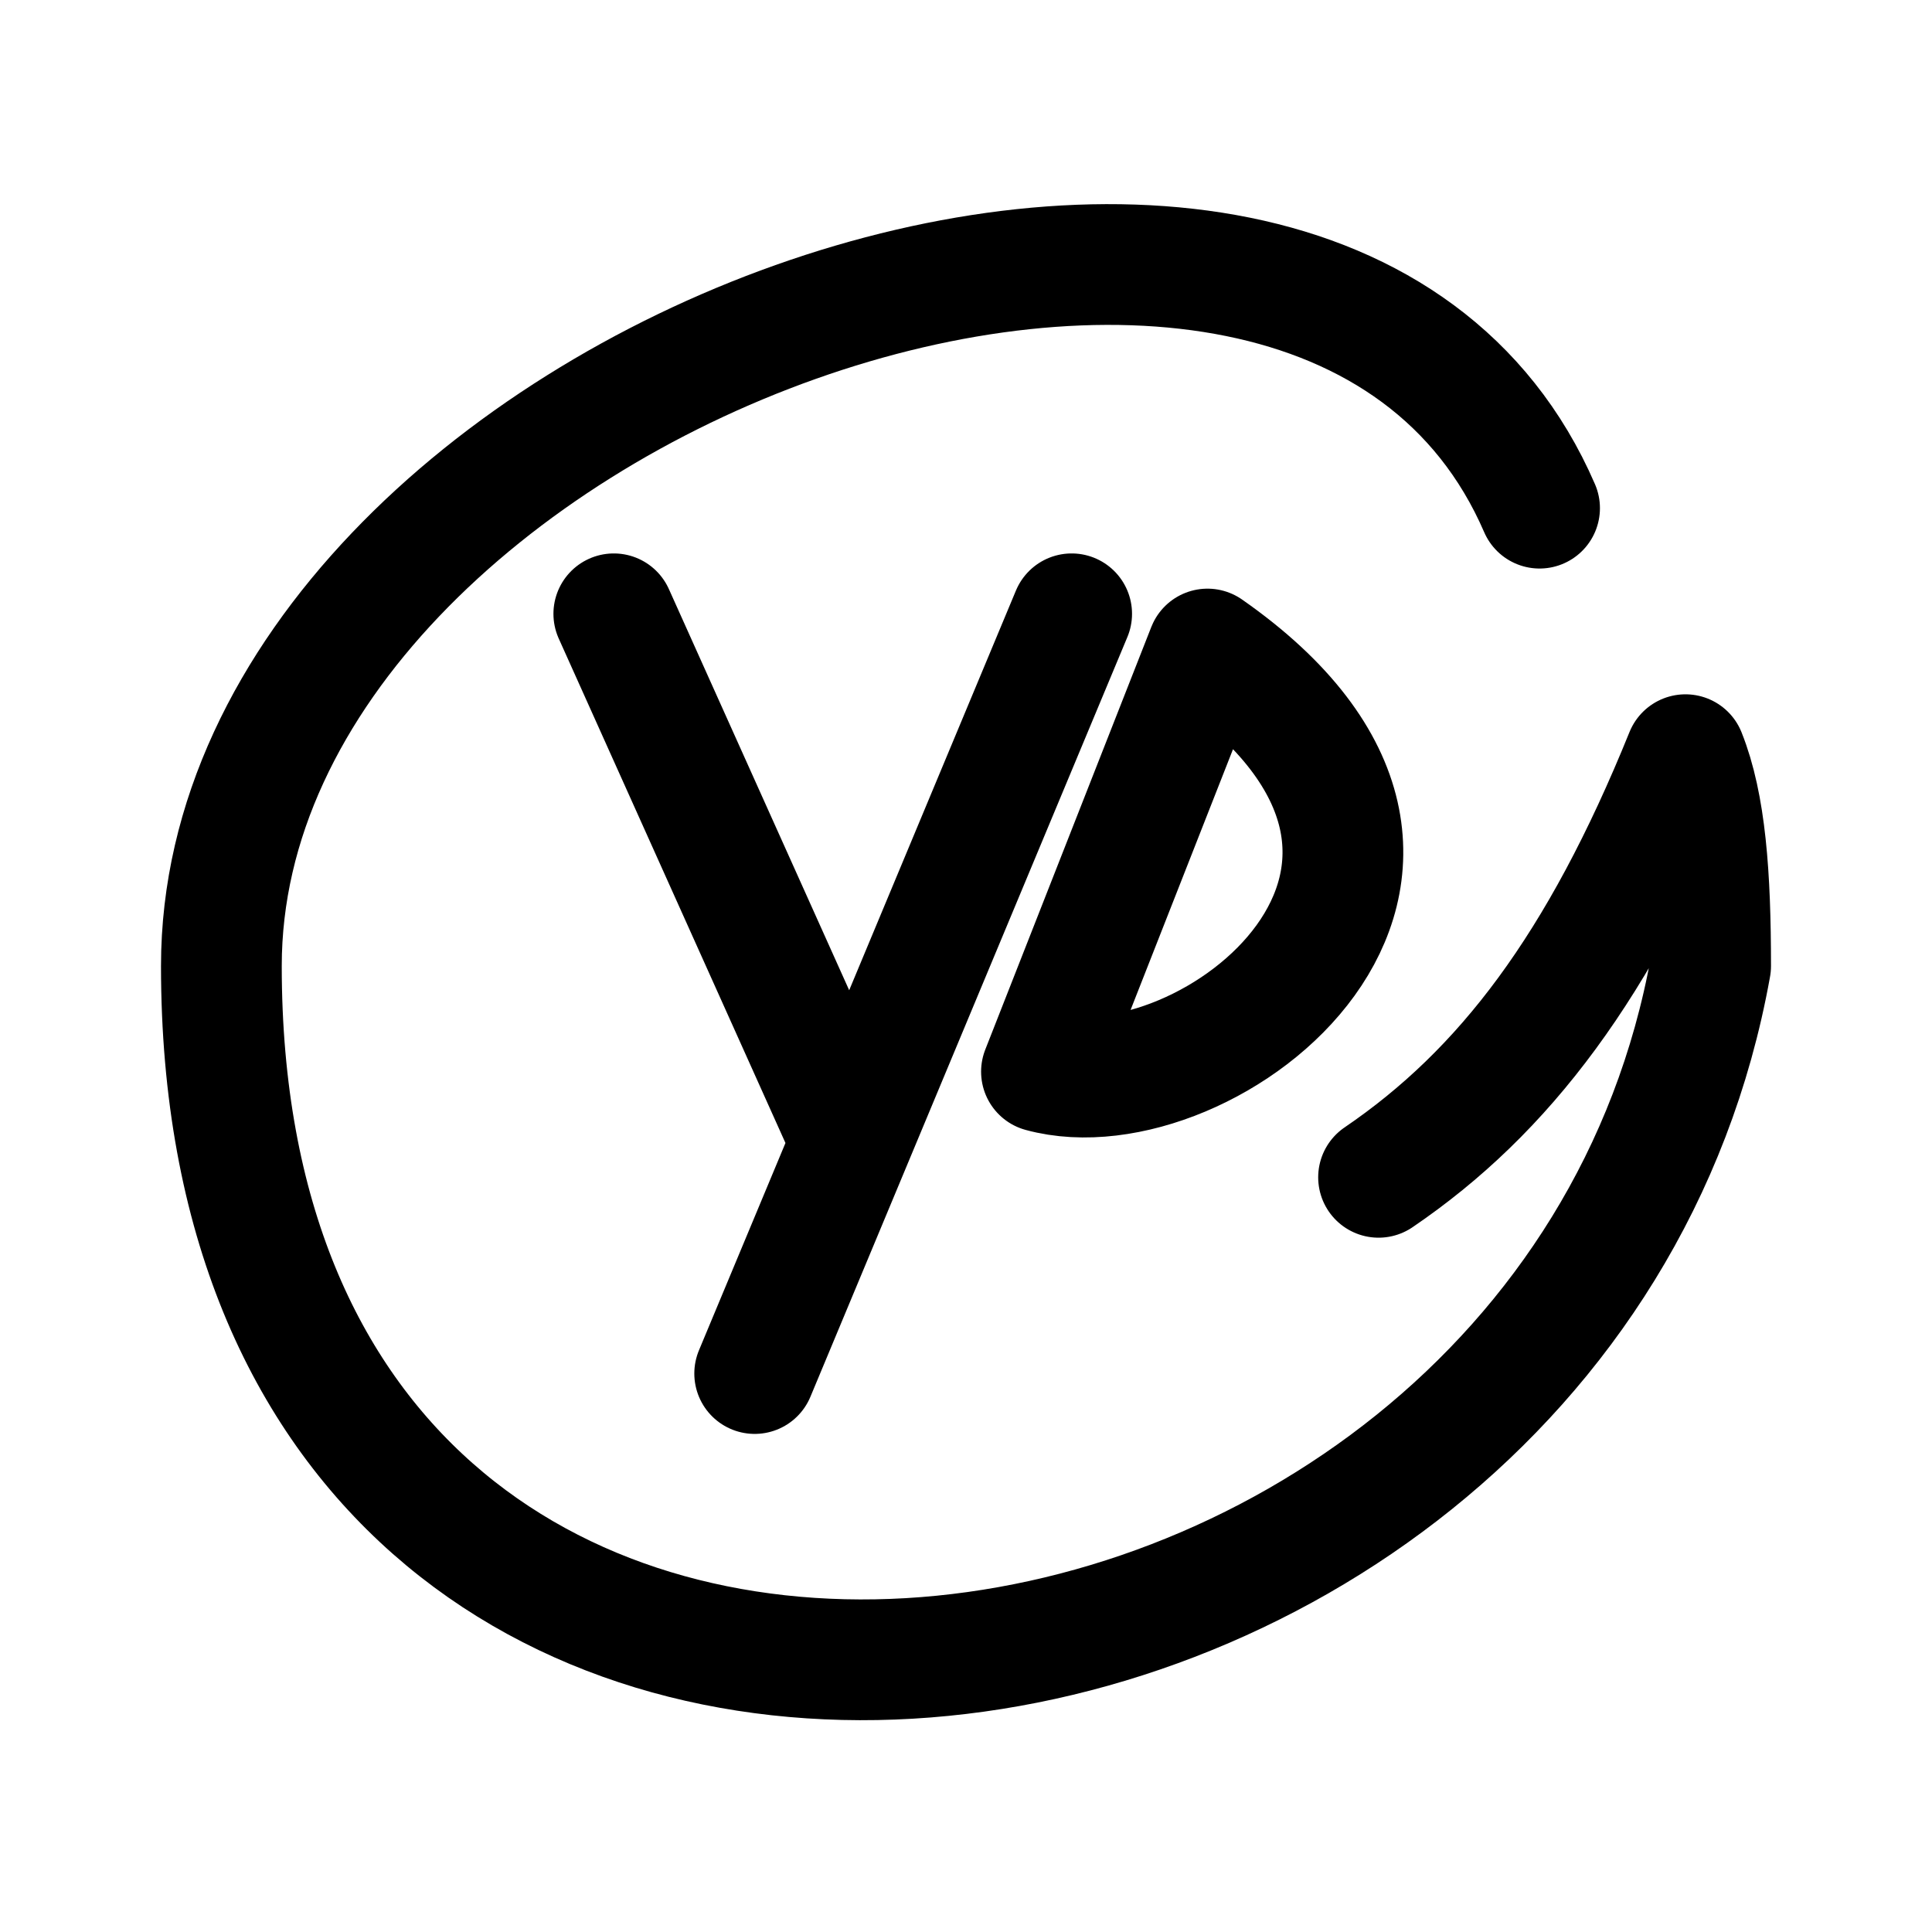 <svg xmlns="http://www.w3.org/2000/svg" width="192" height="192" fill="none" viewBox="0 0 192 192">
  <path stroke="#000" stroke-linecap="round" stroke-linejoin="round" stroke-width="12" d="M153 50.5C130.5-1.5 22 38 22 96c0 100 133 83.5 148 0 0-9-.5-16-2.5-21-8.5 21-18 33.5-30.5 42m-30.5-56-21.904 52.5M75 136.5l9.596-23M61 61l23.596 52.5M120 64.5c31.5 22 0 46.5-16.5 42l16.5-42Z"/>
</svg>
